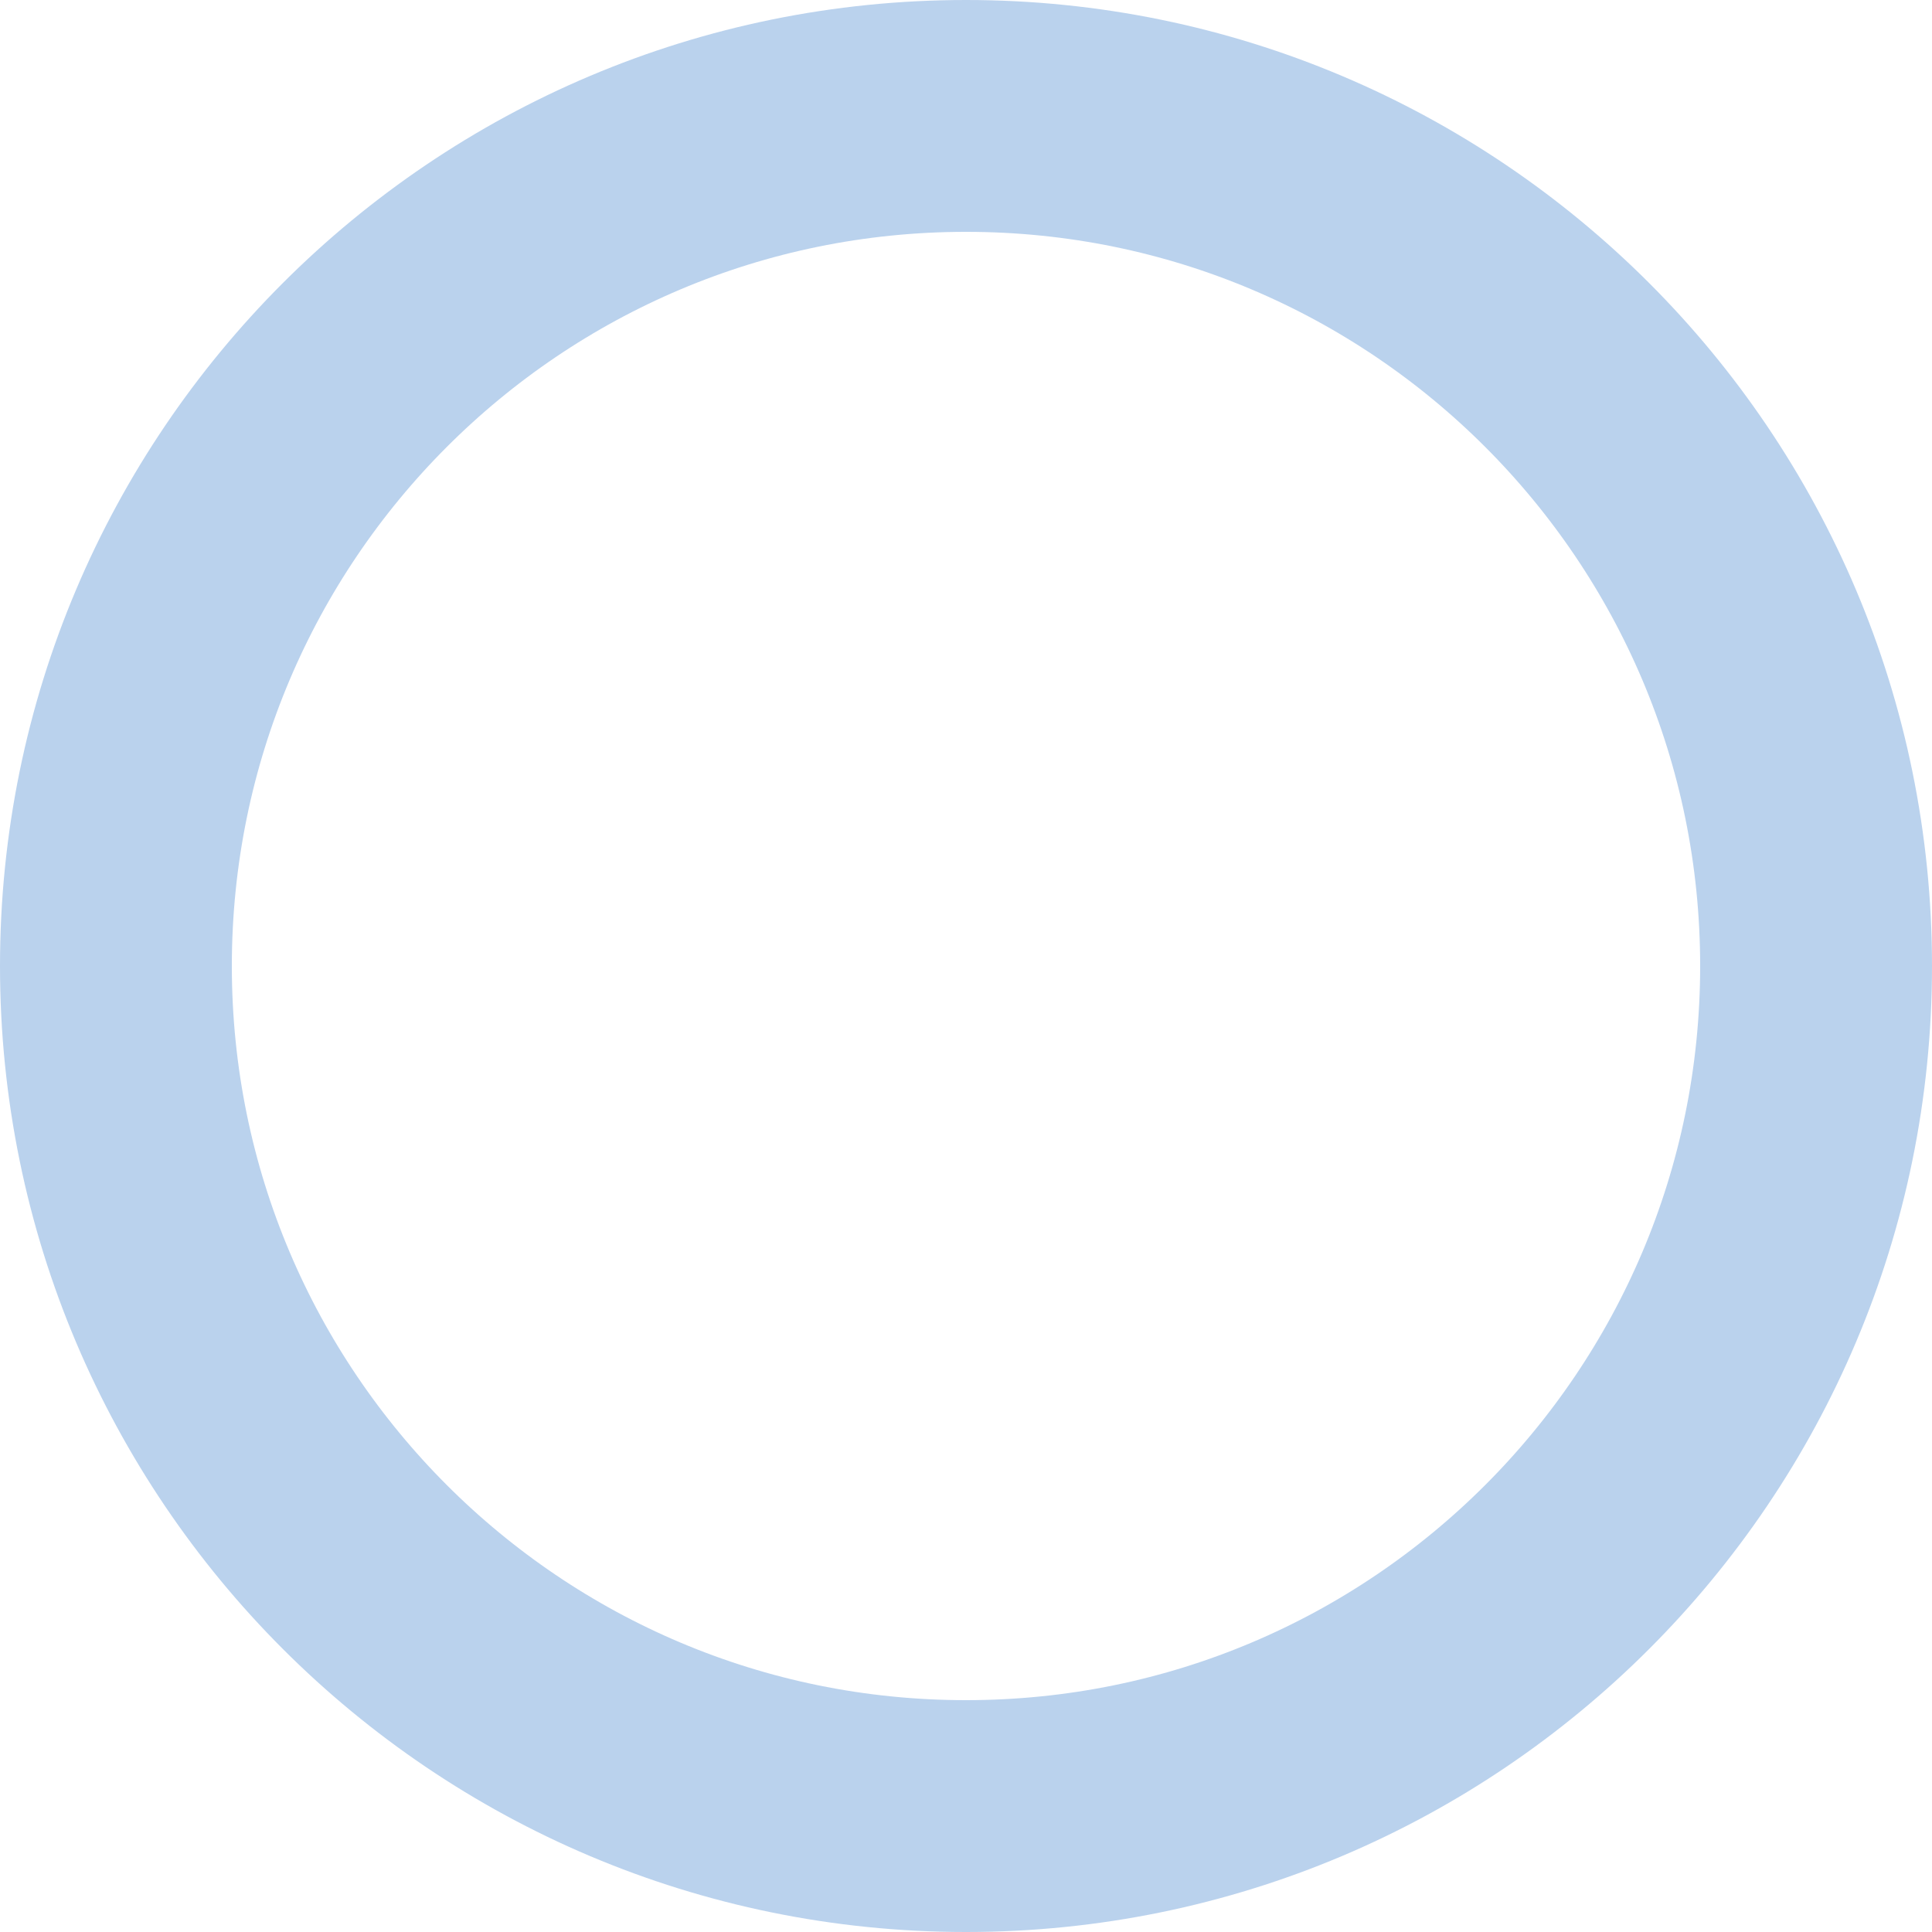 <svg width="50" height="50" viewBox="0 0 50 50" fill="none" xmlns="http://www.w3.org/2000/svg">
<path d="M3 25C3 12.85 12.85 3 25 3C37.15 3 47 12.85 47 25C47 37.15 37.15 47 25 47C12.85 47 3 37.15 3 25Z" stroke="#BAD2ED" stroke-width="6"/>
</svg>

